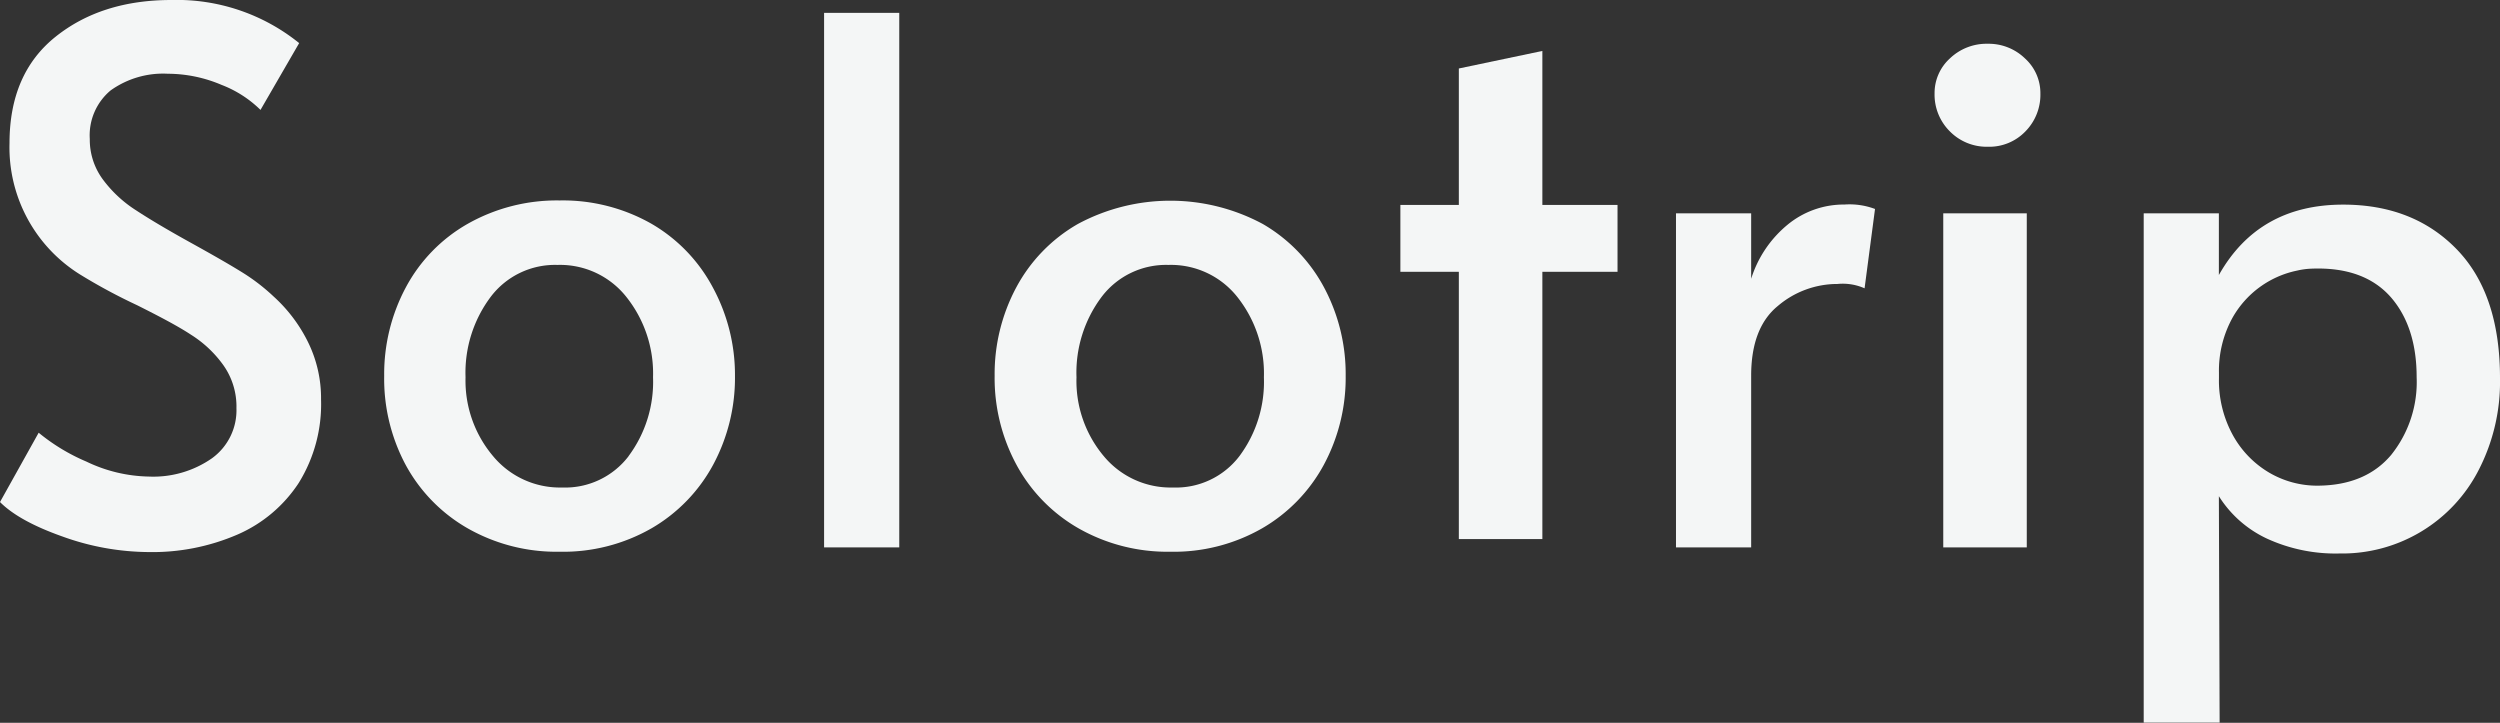 <svg xmlns="http://www.w3.org/2000/svg" viewBox="0 0 299.33 86.54">
    <rect x="0" y="0" width="299.33" height="86.54" fill="#333333" stroke="none"/>
    <defs>
        <style>.cls-1{fill:#f4f6f6;}</style>
    </defs>
    <g id="Layer_2" data-name="Layer 2">
        <g id="Layer_2-2" data-name="Layer 2">
            <path class="cls-1"
                  d="M7.43,64.22Q2.27,62.39,0,60.11l4.63-8.3a23.25,23.25,0,0,0,5.72,3.46,17.92,17.92,0,0,0,7.47,1.79,12.28,12.28,0,0,0,7.56-2.19,7.1,7.1,0,0,0,2.93-6,8.55,8.55,0,0,0-1.57-5.15,13.73,13.73,0,0,0-3.85-3.63c-1.51-1-3.67-2.14-6.46-3.54a67.68,67.68,0,0,1-6.82-3.67A17.91,17.91,0,0,1,1.14,17.13q0-8.31,5.5-12.72T20.53,0A23.32,23.32,0,0,1,35.82,5.16l-4.63,8a13.57,13.57,0,0,0-4.67-3A16.48,16.48,0,0,0,20.1,8.83a10.79,10.79,0,0,0-6.86,2,7,7,0,0,0-2.49,5.81,8,8,0,0,0,1.57,4.85,14.91,14.91,0,0,0,4,3.71c1.6,1.05,3.77,2.34,6.5,3.85s4.64,2.61,6,3.45a23.51,23.51,0,0,1,3.94,3,18.22,18.22,0,0,1,4.1,5.42,15.21,15.21,0,0,1,1.58,6.9,17.9,17.9,0,0,1-2.67,10A16.71,16.71,0,0,1,28.44,64a25.65,25.65,0,0,1-10.62,2.1A30.85,30.85,0,0,1,7.43,64.22Z"/>
            <path class="cls-1"
                  d="M56,63.26a19.38,19.38,0,0,1-7.43-7.6A21.86,21.86,0,0,1,46,45a22,22,0,0,1,2.58-10.57,19.08,19.08,0,0,1,7.38-7.61A21.68,21.68,0,0,1,67,24a21.47,21.47,0,0,1,11,2.79,19.25,19.25,0,0,1,7.34,7.61A22,22,0,0,1,88,45a22,22,0,0,1-2.62,10.66A19.48,19.48,0,0,1,78,63.26a21.27,21.27,0,0,1-11,2.8A21.51,21.51,0,0,1,56,63.26Zm19.26-8.65a14.89,14.89,0,0,0,2.93-9.44,14.7,14.7,0,0,0-3.15-9.56,10.12,10.12,0,0,0-8.3-3.89,9.65,9.65,0,0,0-8,3.84,15.12,15.12,0,0,0-3,9.61A14,14,0,0,0,59,54.57a10.4,10.4,0,0,0,8.3,3.8A9.56,9.56,0,0,0,75.27,54.61Z"/>
            <path class="cls-1" d="M98.67,1.54h9v64h-9Z"/>
            <path class="cls-1"
                  d="M129.14,63.26a19.38,19.38,0,0,1-7.43-7.6A21.86,21.86,0,0,1,119.09,45a22,22,0,0,1,2.58-10.57,19.15,19.15,0,0,1,7.38-7.61,23.38,23.38,0,0,1,22.15,0,19.25,19.25,0,0,1,7.34,7.61A22,22,0,0,1,161.12,45a22,22,0,0,1-2.62,10.66,19.48,19.48,0,0,1-7.39,7.6,21.27,21.27,0,0,1-11,2.8A21.51,21.51,0,0,1,129.14,63.26Zm19.26-8.65a14.89,14.89,0,0,0,2.93-9.44,14.74,14.74,0,0,0-3.14-9.56,10.14,10.14,0,0,0-8.3-3.89,9.67,9.67,0,0,0-8,3.84,15.11,15.11,0,0,0-3,9.61,14,14,0,0,0,3.23,9.4,10.4,10.4,0,0,0,8.3,3.8A9.56,9.56,0,0,0,148.4,54.61Z"/>
            <path class="cls-1" d="M174.67,32.54h-7v-8h7V8.2l10-2.1V24.54h9v8h-9v32h-10Z"/>
            <path class="cls-1"
                  d="M200.67,25.54h9v7.84A13.67,13.67,0,0,1,214,26.93a10.58,10.58,0,0,1,6.84-2.44,8.68,8.68,0,0,1,3.66.53l-1.25,9.5A6.46,6.46,0,0,0,220,34a11,11,0,0,0-7.12,2.62q-3.21,2.61-3.21,8.36V65.54h-9Z"/>
            <path class="cls-1"
                  d="M233.46,15.73a6.2,6.2,0,0,1-1.83-4.55A5.6,5.6,0,0,1,233.46,7,6.35,6.35,0,0,1,238,5.24,6.25,6.25,0,0,1,242.46,7a5.6,5.6,0,0,1,1.84,4.19,6.25,6.25,0,0,1-1.8,4.55,6,6,0,0,1-4.5,1.83A6.18,6.18,0,0,1,233.46,15.73Zm-.79,9.81h10v40h-10Z"/>
            <path class="cls-1"
                  d="M256.67,25.54h9v7.39q4.75-8.43,14.88-8.43,8.4,0,13.59,5.34t5.19,15.43a23.05,23.05,0,0,1-2.55,11,18.36,18.36,0,0,1-16.66,10,19.68,19.68,0,0,1-8.69-1.78,13.57,13.57,0,0,1-5.76-5.08l.09,27.11h-9.09Zm29.62,28.94a13.94,13.94,0,0,0,3.06-9.31q0-5.94-3-9.48-3.25-3.8-9.68-3.52a9.12,9.12,0,0,0-1.64.23,11.55,11.55,0,0,0-7.73,5.65,13.12,13.12,0,0,0-1.62,6.6v.61A13.6,13.6,0,0,0,267.29,52a11.81,11.81,0,0,0,4.32,4.54,11.37,11.37,0,0,0,5.94,1.61Q283.23,58.1,286.29,54.48Z"/>
        </g>
    </g>
</svg>
